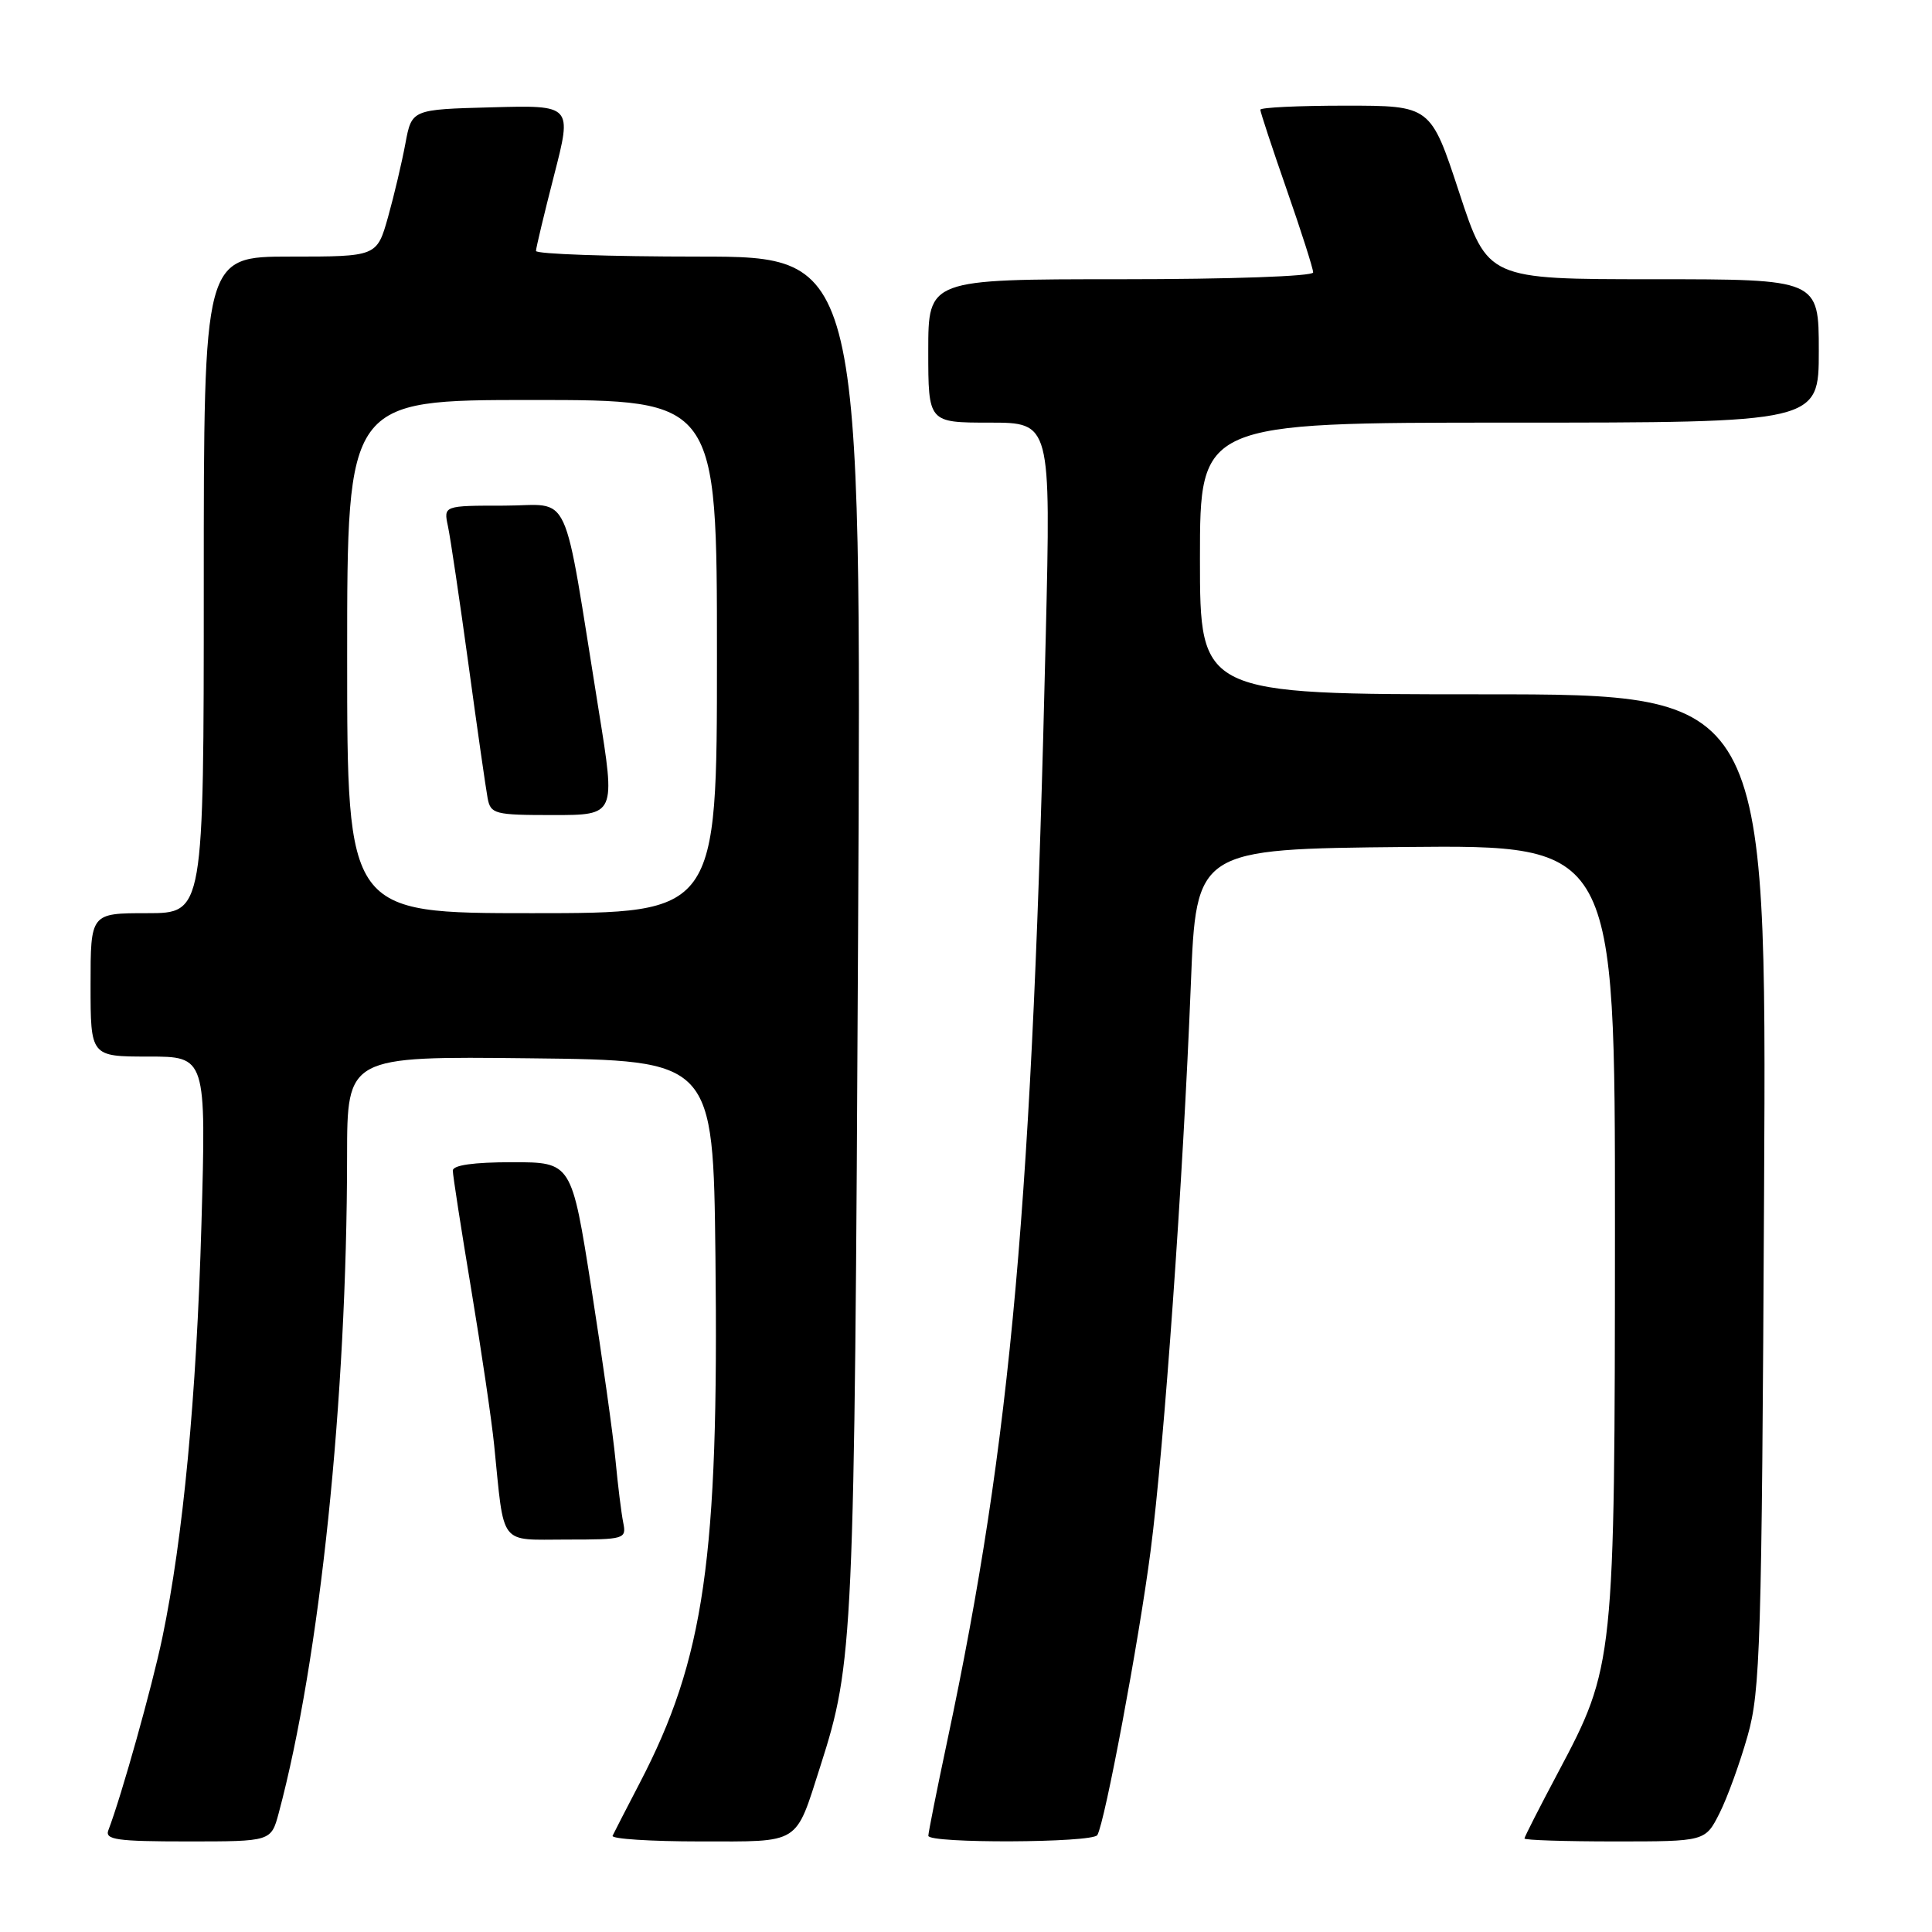 <?xml version="1.0" encoding="UTF-8" standalone="no"?>
<!DOCTYPE svg PUBLIC "-//W3C//DTD SVG 1.1//EN" "http://www.w3.org/Graphics/SVG/1.1/DTD/svg11.dtd" >
<svg xmlns="http://www.w3.org/2000/svg" xmlns:xlink="http://www.w3.org/1999/xlink" version="1.1" viewBox="0 0 256 256">
 <g >
 <path fill="currentColor"
d=" M 36.93 240.25 C 42.38 219.90 45.97 185.44 45.99 153.23 C 46.00 139.96 46.00 139.96 70.25 140.23 C 94.50 140.50 94.50 140.50 94.80 166.50 C 95.26 206.50 93.34 219.81 84.75 236.29 C 82.97 239.71 81.36 242.84 81.17 243.25 C 80.99 243.66 86.20 244.00 92.76 244.00 C 106.21 244.00 105.33 244.55 108.71 234.00 C 113.09 220.31 113.22 217.61 113.70 123.75 C 114.16 34.00 114.16 34.00 92.58 34.00 C 80.71 34.00 71.01 33.66 71.02 33.25 C 71.03 32.84 72.11 28.32 73.42 23.22 C 75.81 13.93 75.81 13.93 65.18 14.22 C 54.56 14.50 54.56 14.50 53.72 19.00 C 53.26 21.48 52.23 25.86 51.42 28.75 C 49.94 34.00 49.94 34.00 38.47 34.00 C 27.00 34.00 27.00 34.00 27.00 77.50 C 27.00 121.00 27.00 121.00 19.50 121.00 C 12.00 121.00 12.00 121.00 12.00 130.50 C 12.00 140.00 12.00 140.00 19.66 140.00 C 27.32 140.00 27.32 140.00 26.69 162.25 C 26.04 185.07 24.27 203.77 21.51 217.00 C 20.15 223.51 16.09 238.00 14.36 242.51 C 13.87 243.77 15.46 244.00 24.85 244.00 C 35.92 244.00 35.92 244.00 36.93 240.25 Z  M 145.40 243.16 C 146.39 241.55 150.91 217.46 152.46 205.50 C 154.26 191.64 156.75 156.54 157.79 130.50 C 158.50 112.50 158.50 112.50 186.25 112.23 C 214.00 111.97 214.00 111.97 213.99 162.73 C 213.97 220.30 213.91 220.83 206.46 234.85 C 204.01 239.46 202.00 243.40 202.00 243.61 C 202.00 243.83 207.39 244.00 213.98 244.00 C 225.96 244.00 225.96 244.00 227.85 240.25 C 228.89 238.19 230.56 233.57 231.57 230.00 C 233.26 224.05 233.44 217.91 233.75 157.75 C 234.09 92.00 234.09 92.00 196.55 92.00 C 159.00 92.00 159.00 92.00 159.00 74.00 C 159.00 56.00 159.00 56.00 200.00 56.00 C 241.00 56.00 241.00 56.00 241.00 46.50 C 241.00 37.00 241.00 37.00 219.07 37.00 C 197.13 37.00 197.13 37.00 193.35 25.50 C 189.57 14.00 189.57 14.00 178.28 14.00 C 172.08 14.00 167.00 14.24 167.00 14.54 C 167.00 14.84 168.57 19.61 170.50 25.14 C 172.43 30.67 174.00 35.60 174.00 36.10 C 174.00 36.61 163.01 37.00 148.50 37.00 C 123.00 37.00 123.00 37.00 123.00 46.50 C 123.00 56.00 123.00 56.00 131.12 56.00 C 139.24 56.00 139.24 56.00 138.57 84.25 C 136.81 159.24 134.02 190.65 125.53 230.62 C 124.14 237.16 123.01 242.84 123.01 243.25 C 123.00 244.29 144.76 244.20 145.40 243.16 Z  M 82.58 201.75 C 82.33 200.51 81.87 196.80 81.56 193.50 C 81.25 190.20 79.81 179.96 78.37 170.75 C 75.74 154.00 75.74 154.00 67.87 154.00 C 62.75 154.00 60.00 154.39 60.00 155.11 C 60.00 155.73 61.10 162.81 62.44 170.86 C 63.78 178.91 65.15 188.20 65.48 191.50 C 66.85 205.06 66.03 204.00 75.06 204.00 C 82.80 204.00 83.02 203.93 82.58 201.75 Z  M 46.00 87.00 C 46.00 53.00 46.00 53.00 70.50 53.00 C 95.00 53.00 95.00 53.00 95.00 87.00 C 95.00 121.00 95.00 121.00 70.50 121.00 C 46.00 121.00 46.00 121.00 46.00 87.00 Z  M 79.35 94.25 C 74.45 63.85 75.90 67.00 66.79 67.00 C 58.77 67.00 58.77 67.00 59.36 69.75 C 59.68 71.26 60.90 79.47 62.07 88.00 C 63.23 96.53 64.38 104.51 64.61 105.75 C 65.01 107.87 65.53 108.00 73.30 108.00 C 81.57 108.00 81.57 108.00 79.35 94.25 Z "/>
</g>
</svg>